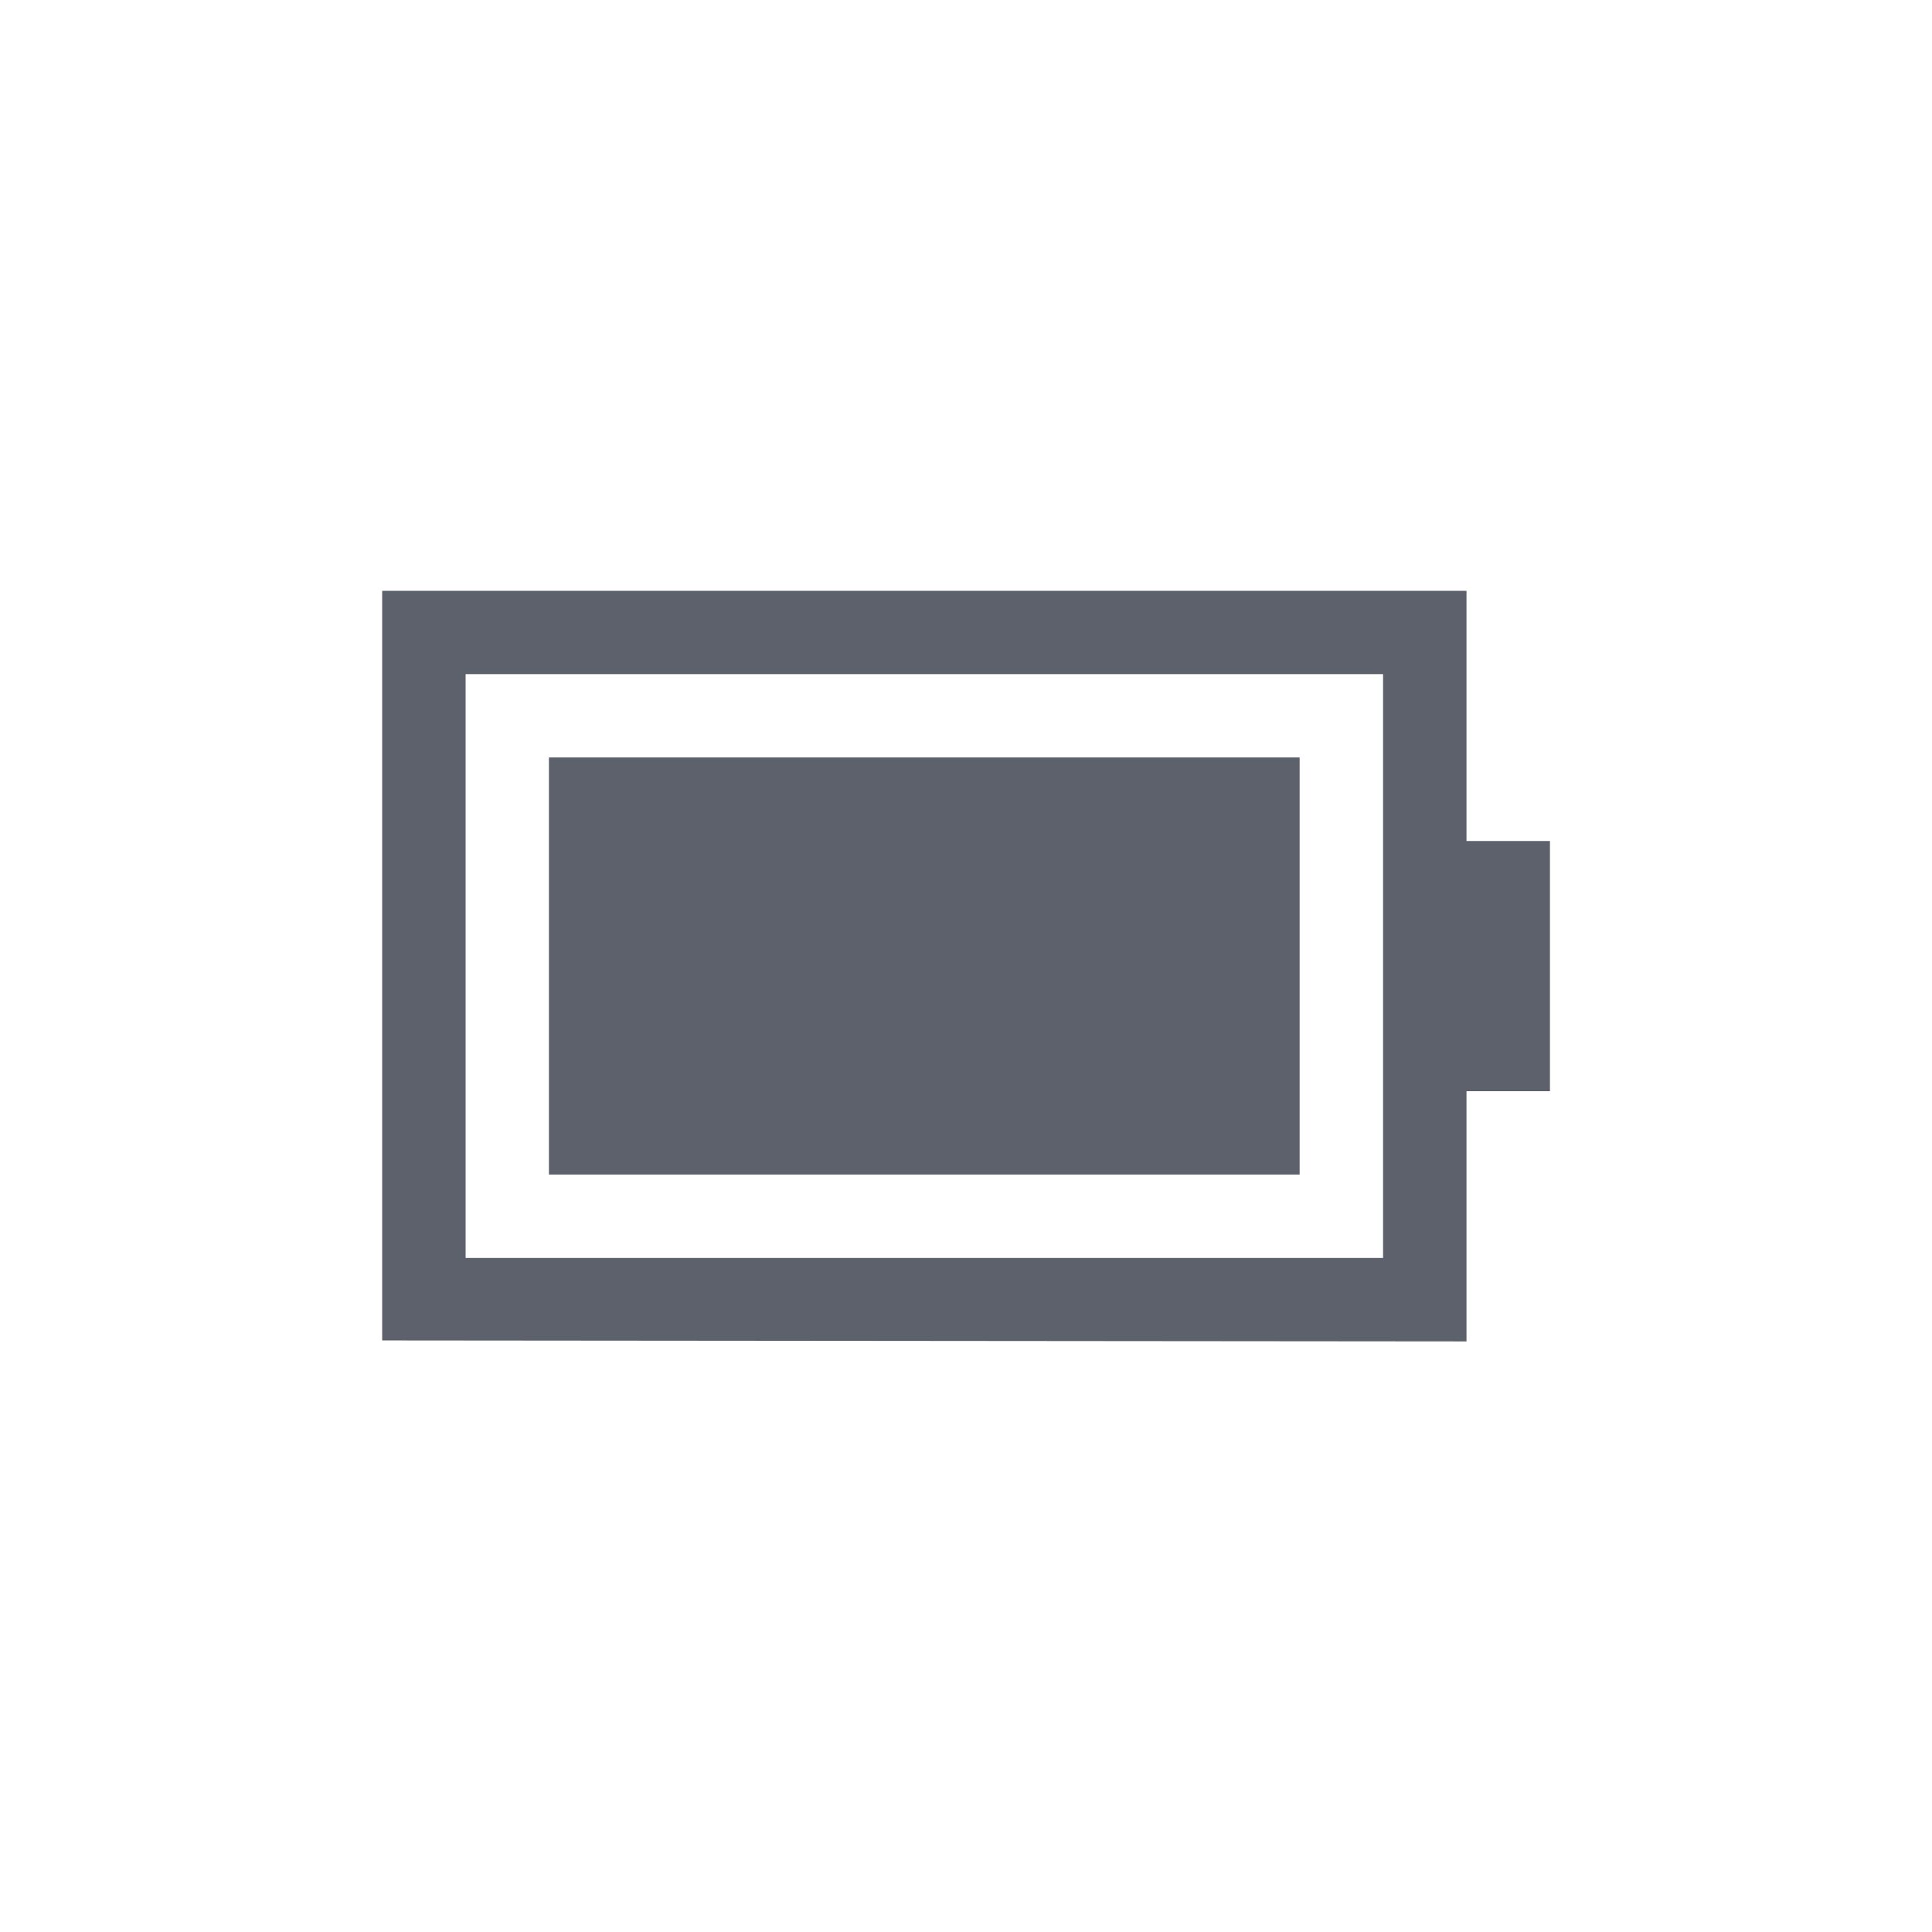 <?xml version="1.0" encoding="utf-8"?>
<svg version="1.1" viewBox="0 0 16 16" xmlns="http://www.w3.org/2000/svg">
  <path d="m3.856 10.418v-4.835h7.598v4.835m0.691 0.691v-2.072h0.691v-2.072h-0.691v-2.072l-8.98 6e-5v6.208" stroke-width=".712" style="fill: rgb(92, 97, 108);"/>
  <path d="m4.546 6.273v3.454h6.217v-3.454z" stroke-width=".712" style="fill: rgb(92, 97, 108);"/>
</svg>